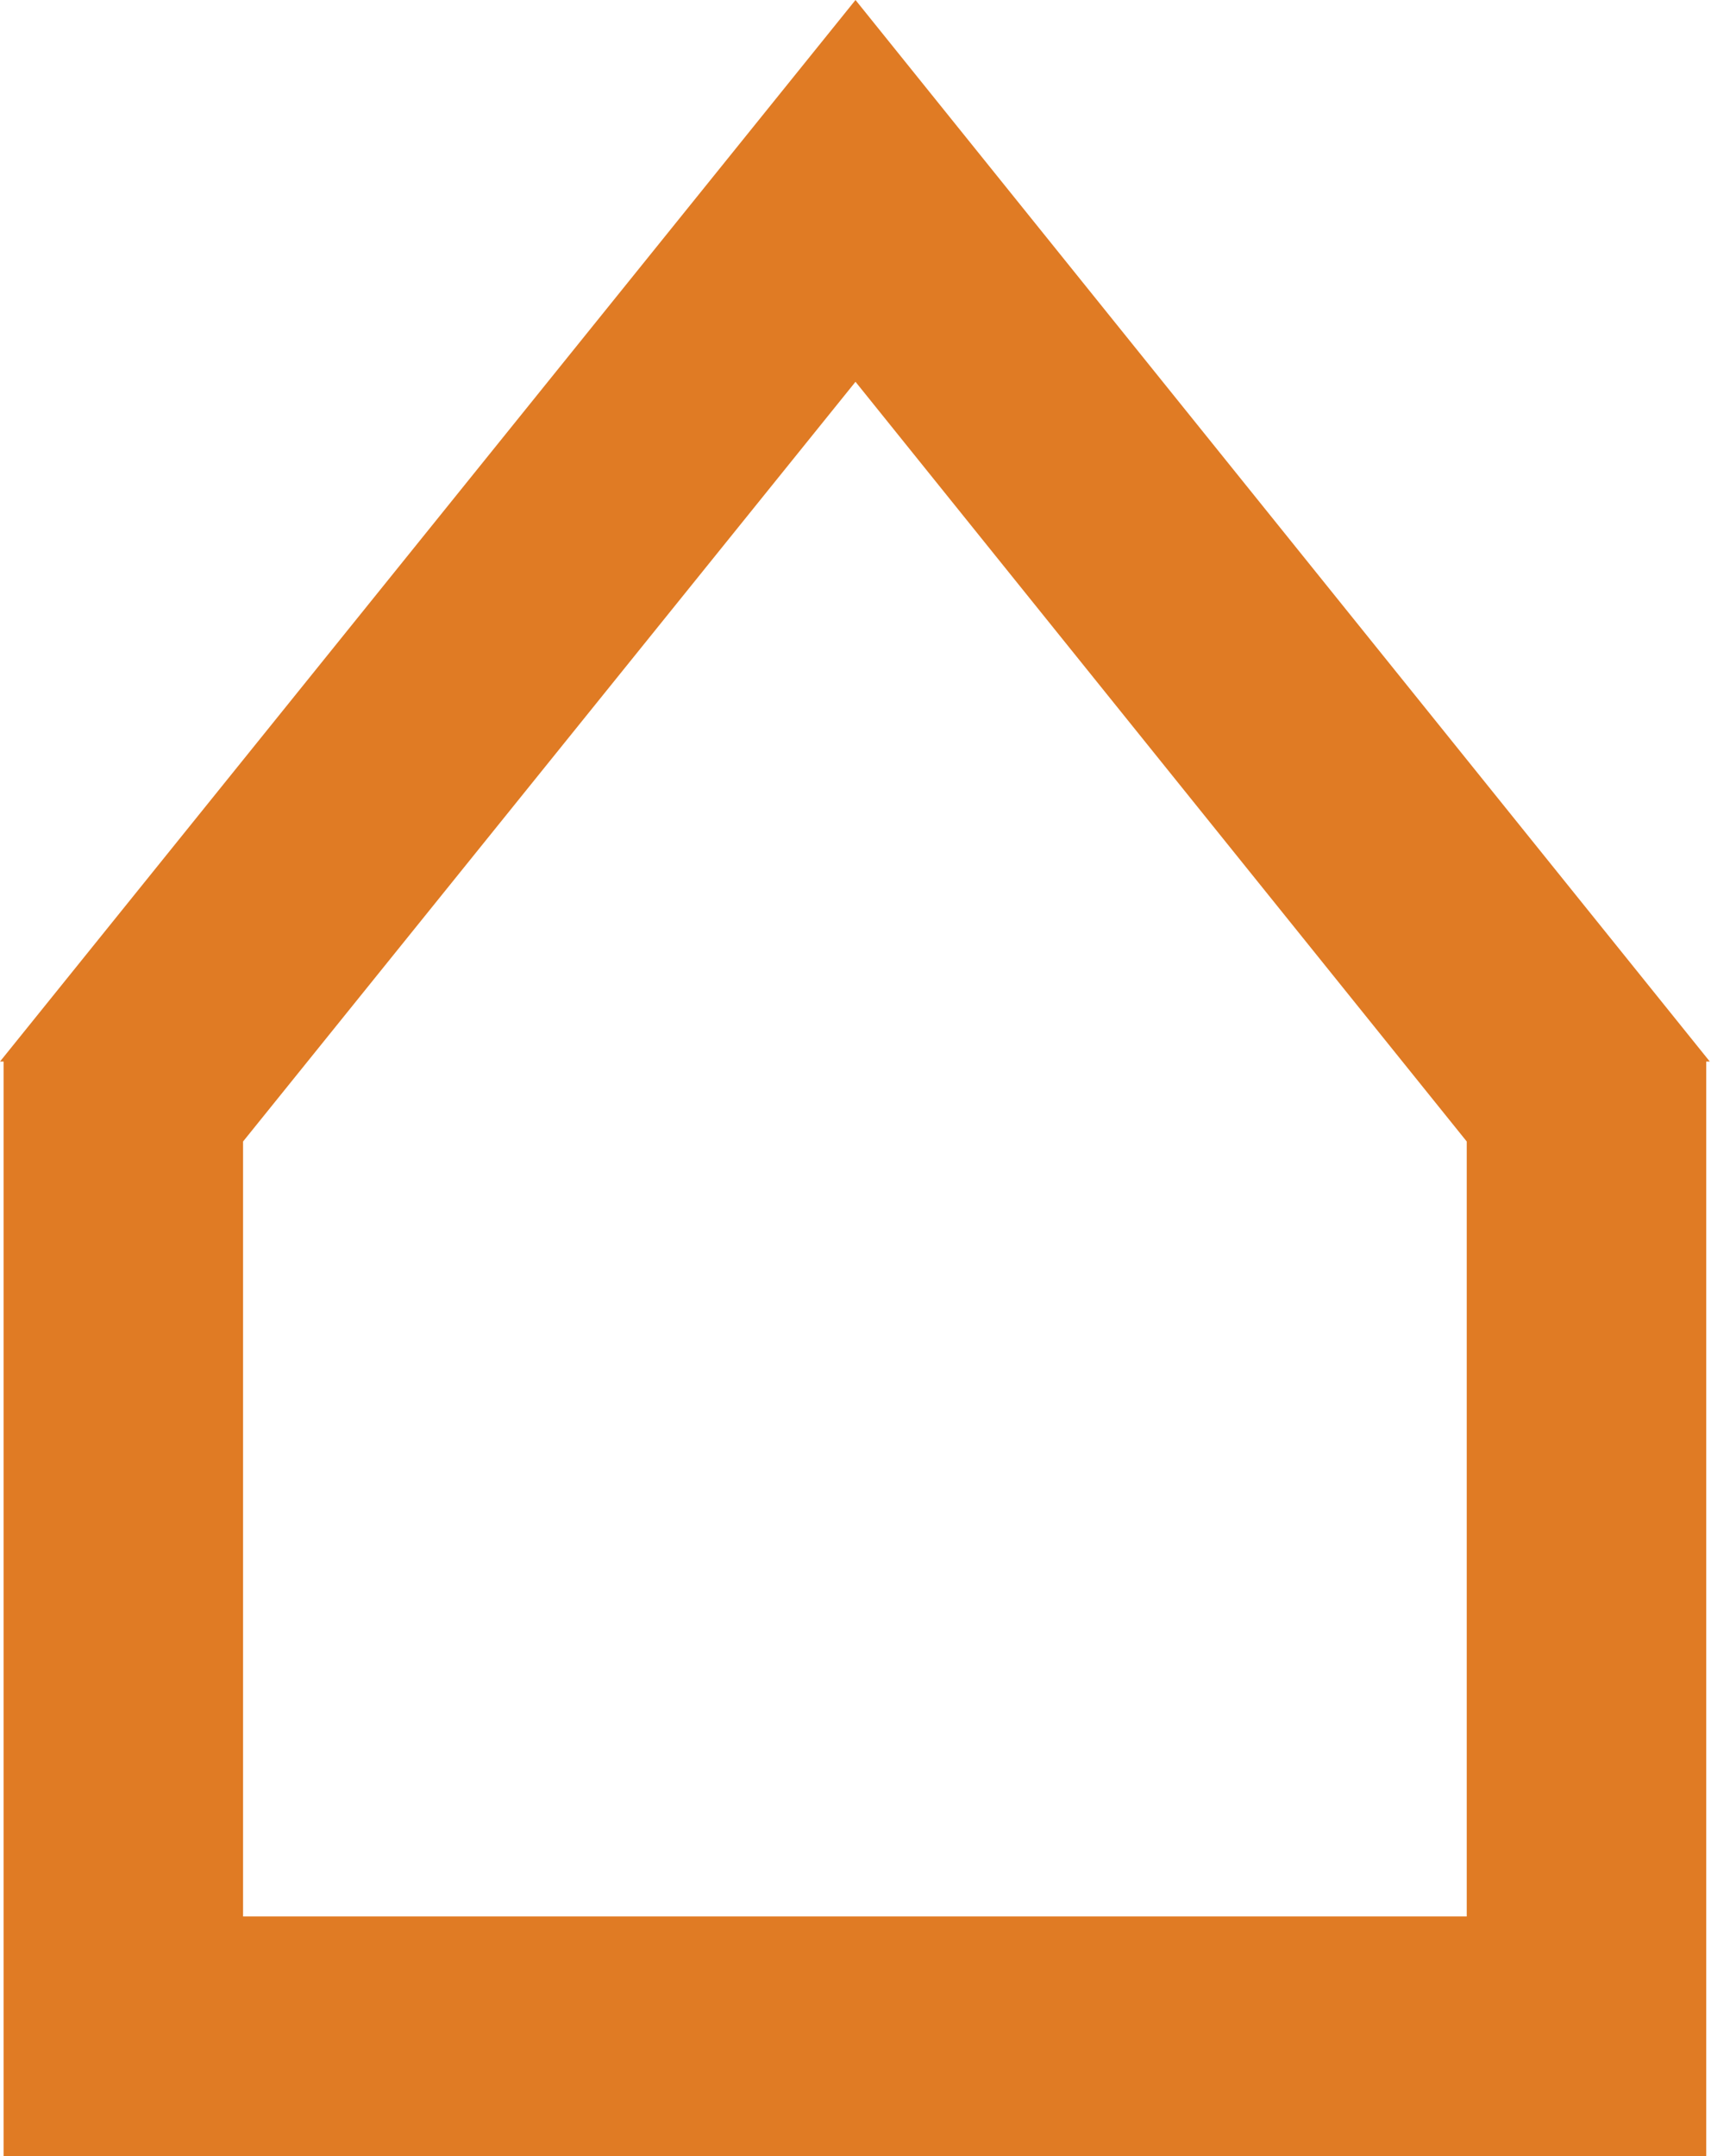 <svg xmlns="http://www.w3.org/2000/svg" viewBox="0 0 57.16 72"><defs><style>.cls-1{fill:#e07b24;}</style></defs><title>Asset 13</title><g id="Layer_2" data-name="Layer 2"><g id="Layer_1-2" data-name="Layer 1"><path class="cls-1" d="M28.58,12.75,49,38.12V64H8.12V38.12L28.58,12.75M28.58,0,0,35.45H.12V72H57V35.45h.12L28.58,0Z"/></g></g></svg>